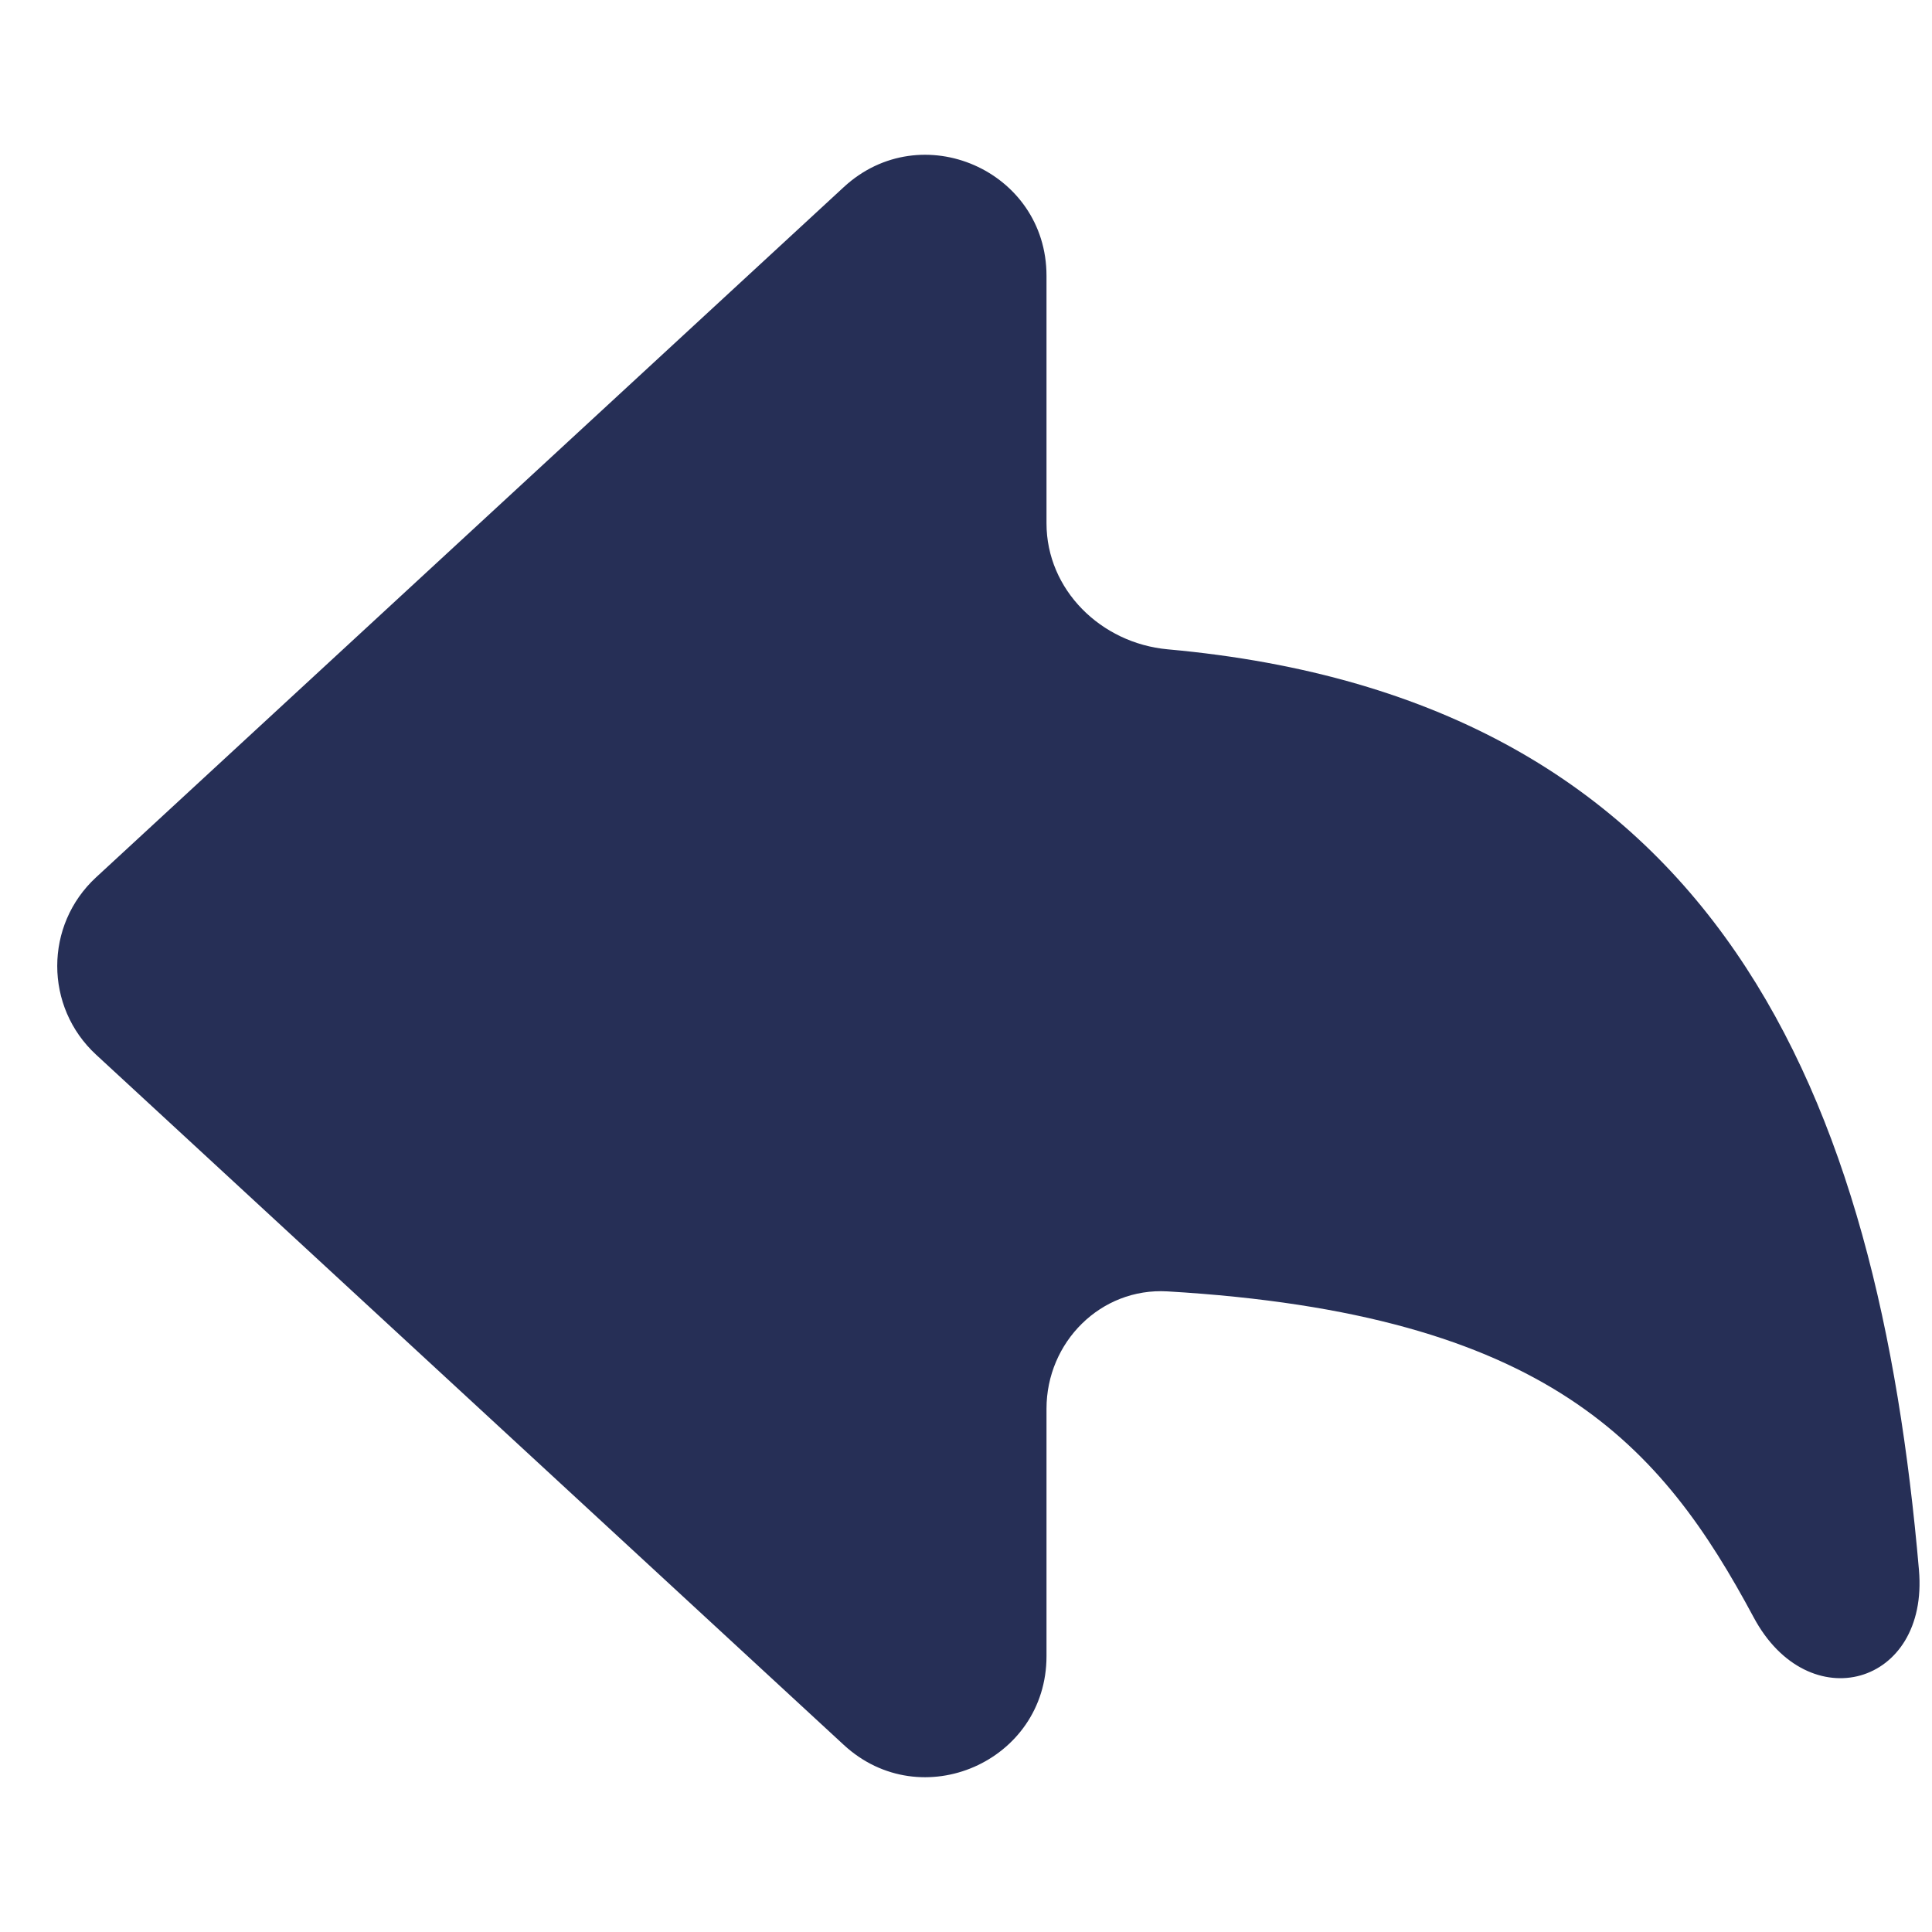 <svg width="12" height="12" viewBox="0 0 12 12" fill="none" xmlns="http://www.w3.org/2000/svg">
<path d="M5.241 1.162L0.597 5.449C0.275 5.746 0.275 6.254 0.597 6.551L5.241 10.838C5.722 11.282 6.5 10.941 6.5 10.287V8.75C6.5 8.336 6.837 7.997 7.251 8.021C9.616 8.16 10.321 8.98 10.892 10.045C11.232 10.681 11.981 10.47 11.919 9.752C11.666 6.83 10.691 4.343 7.252 4.033C6.839 3.995 6.5 3.664 6.5 3.25V1.713C6.5 1.059 5.722 0.718 5.241 1.162Z" fill="#262F56"/>
</svg>
